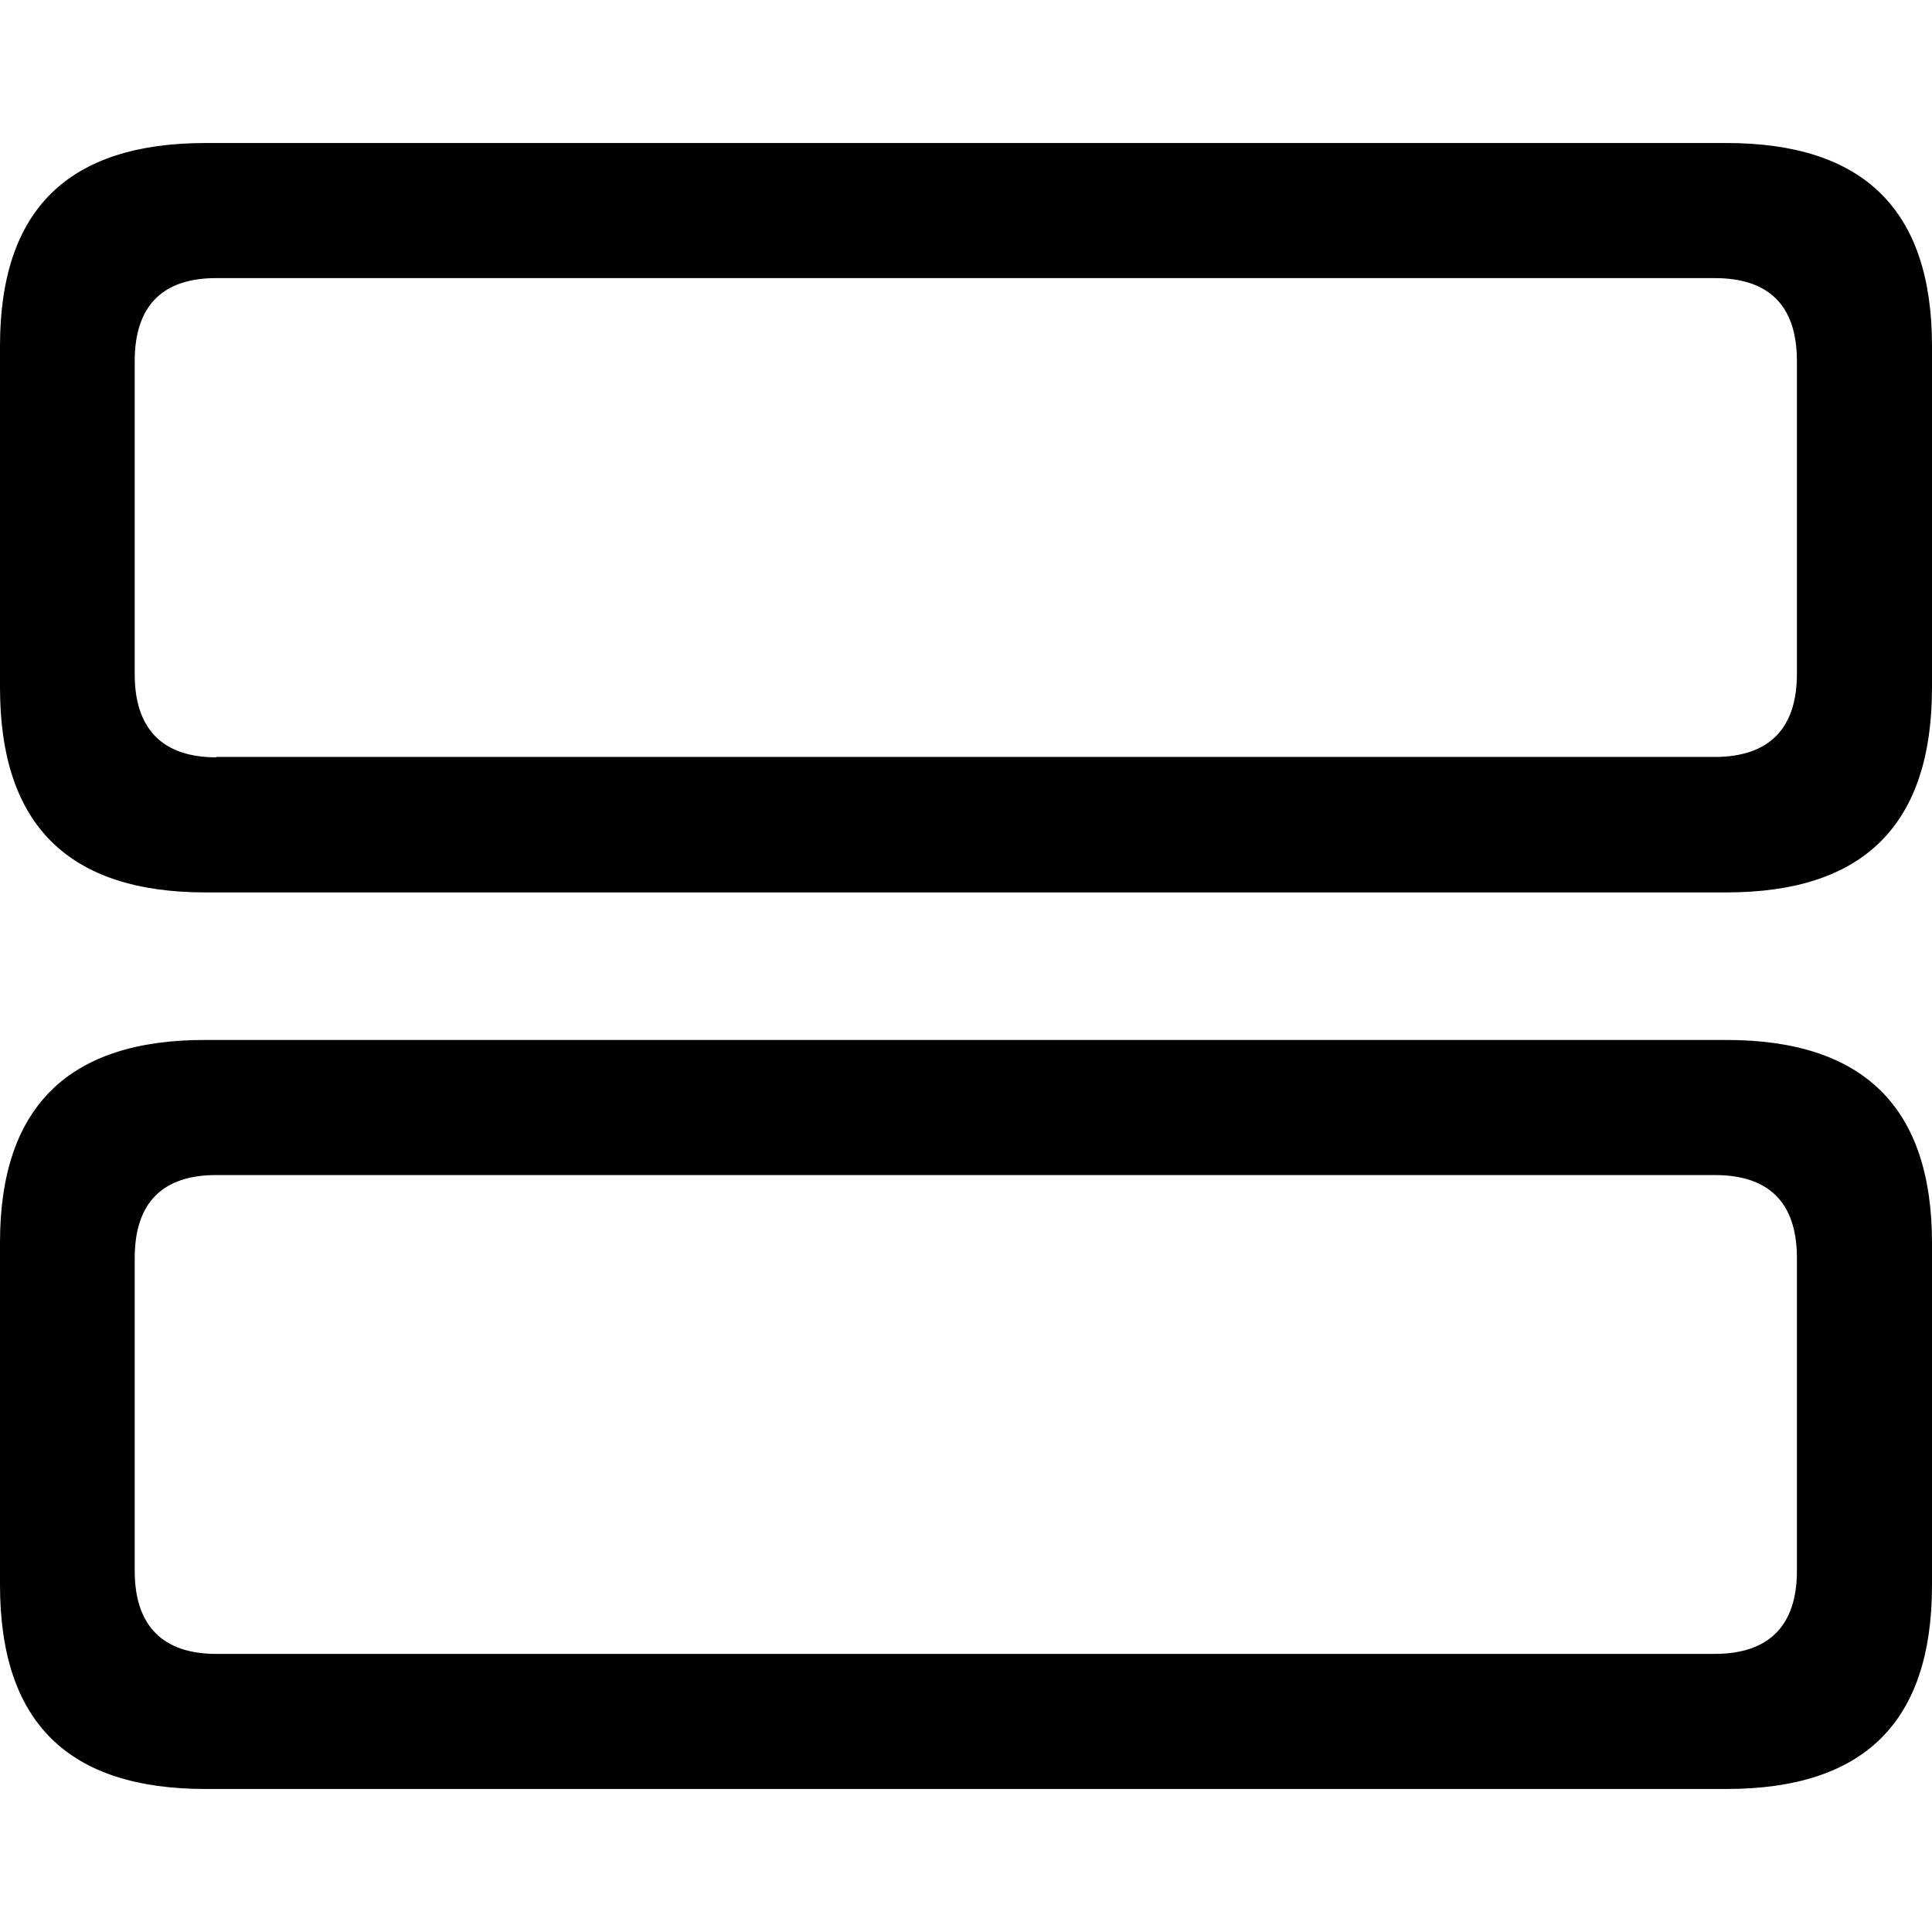 <?xml version="1.0" ?><!-- Generator: Adobe Illustrator 25.0.0, SVG Export Plug-In . SVG Version: 6.00 Build 0)  --><svg xmlns="http://www.w3.org/2000/svg" xmlns:xlink="http://www.w3.org/1999/xlink" version="1.1" id="Layer_1" x="0px" y="0px" viewBox="0 0 512 512" style="enable-background:new 0 0 512 512;" xml:space="preserve">
<path d="M54.5,236.5h403c36.3,0,54.5-17.8,54.5-54.3V91.7c0-36.2-18.2-53.8-54.5-53.8h-403C18.2,37.9,0,55.4,0,91.7v90.5  C0,218.7,18.2,236.5,54.5,236.5z M57.3,200.7c-14,0-21.6-7.3-21.6-22V95.7c0-14.9,7.6-22,21.6-22h397.1c14.2,0,21.8,7.1,21.8,22  v82.9c0,14.7-7.6,22-21.8,22H57.3z M54.5,474.1h403c36.3,0,54.5-17.5,54.5-54v-90.7c0-36-18.2-53.8-54.5-53.8h-403  C18.2,275.5,0,293.3,0,329.3v90.7C0,456.6,18.2,474.1,54.5,474.1z M57.3,438.3c-14,0-21.6-7.3-21.6-22v-82.9c0-14.9,7.6-22,21.6-22  h397.1c14.2,0,21.8,7.1,21.8,22v82.9c0,14.7-7.6,22-21.8,22H57.3z"/>
</svg>
